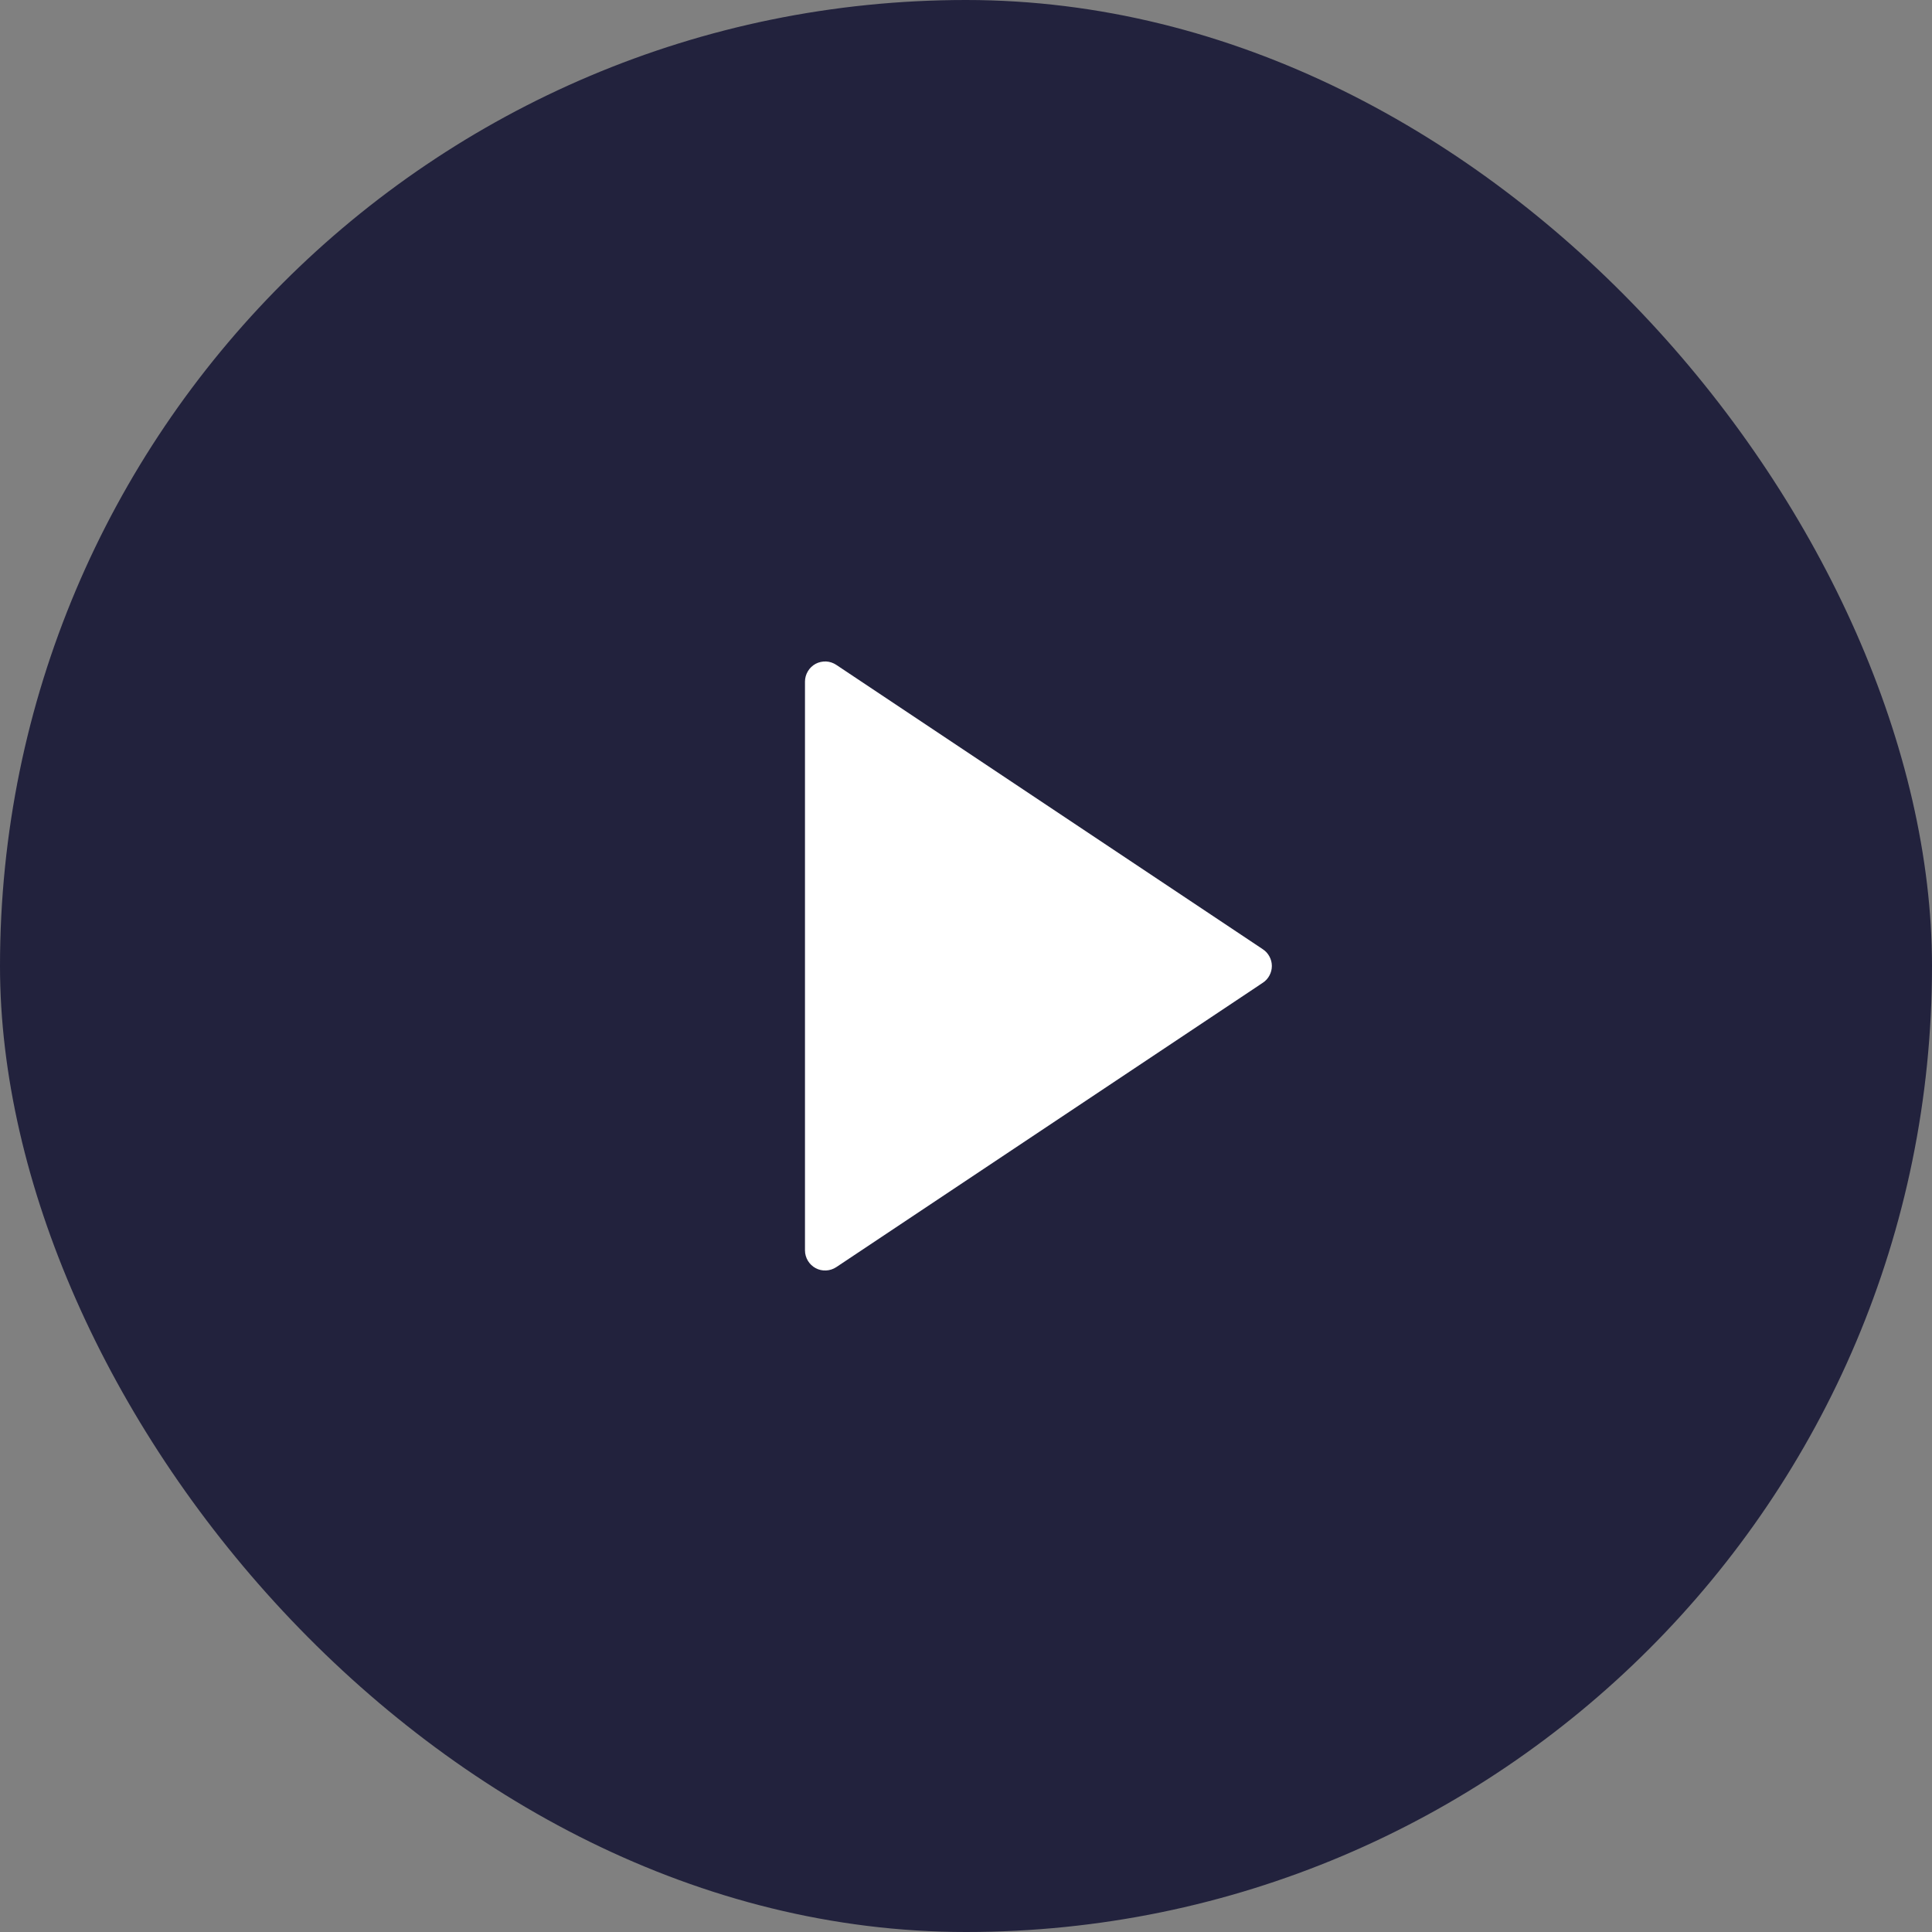 <svg width="32" height="32" viewBox="0 0 32 32" fill="none" xmlns="http://www.w3.org/2000/svg">
<rect x="0" y="0" width="32" height="32" fill="#808080" stroke="none"/>
<rect width="32" height="32" rx="16" fill="#22223D"/>
<path d="M20.917 16.277L13.851 20.988C13.801 21.021 13.743 21.04 13.683 21.043C13.622 21.046 13.562 21.033 13.509 21.004C13.456 20.976 13.412 20.933 13.381 20.882C13.35 20.83 13.333 20.771 13.333 20.71V11.289C13.333 11.229 13.35 11.17 13.381 11.118C13.412 11.066 13.456 11.024 13.509 10.995C13.562 10.967 13.622 10.954 13.683 10.956C13.743 10.959 13.801 10.979 13.851 11.012L20.917 15.723C20.963 15.753 21 15.794 21.026 15.843C21.052 15.891 21.066 15.945 21.066 16C21.066 16.055 21.052 16.109 21.026 16.157C21 16.206 20.963 16.247 20.917 16.277Z" fill="white"/>
</svg>
